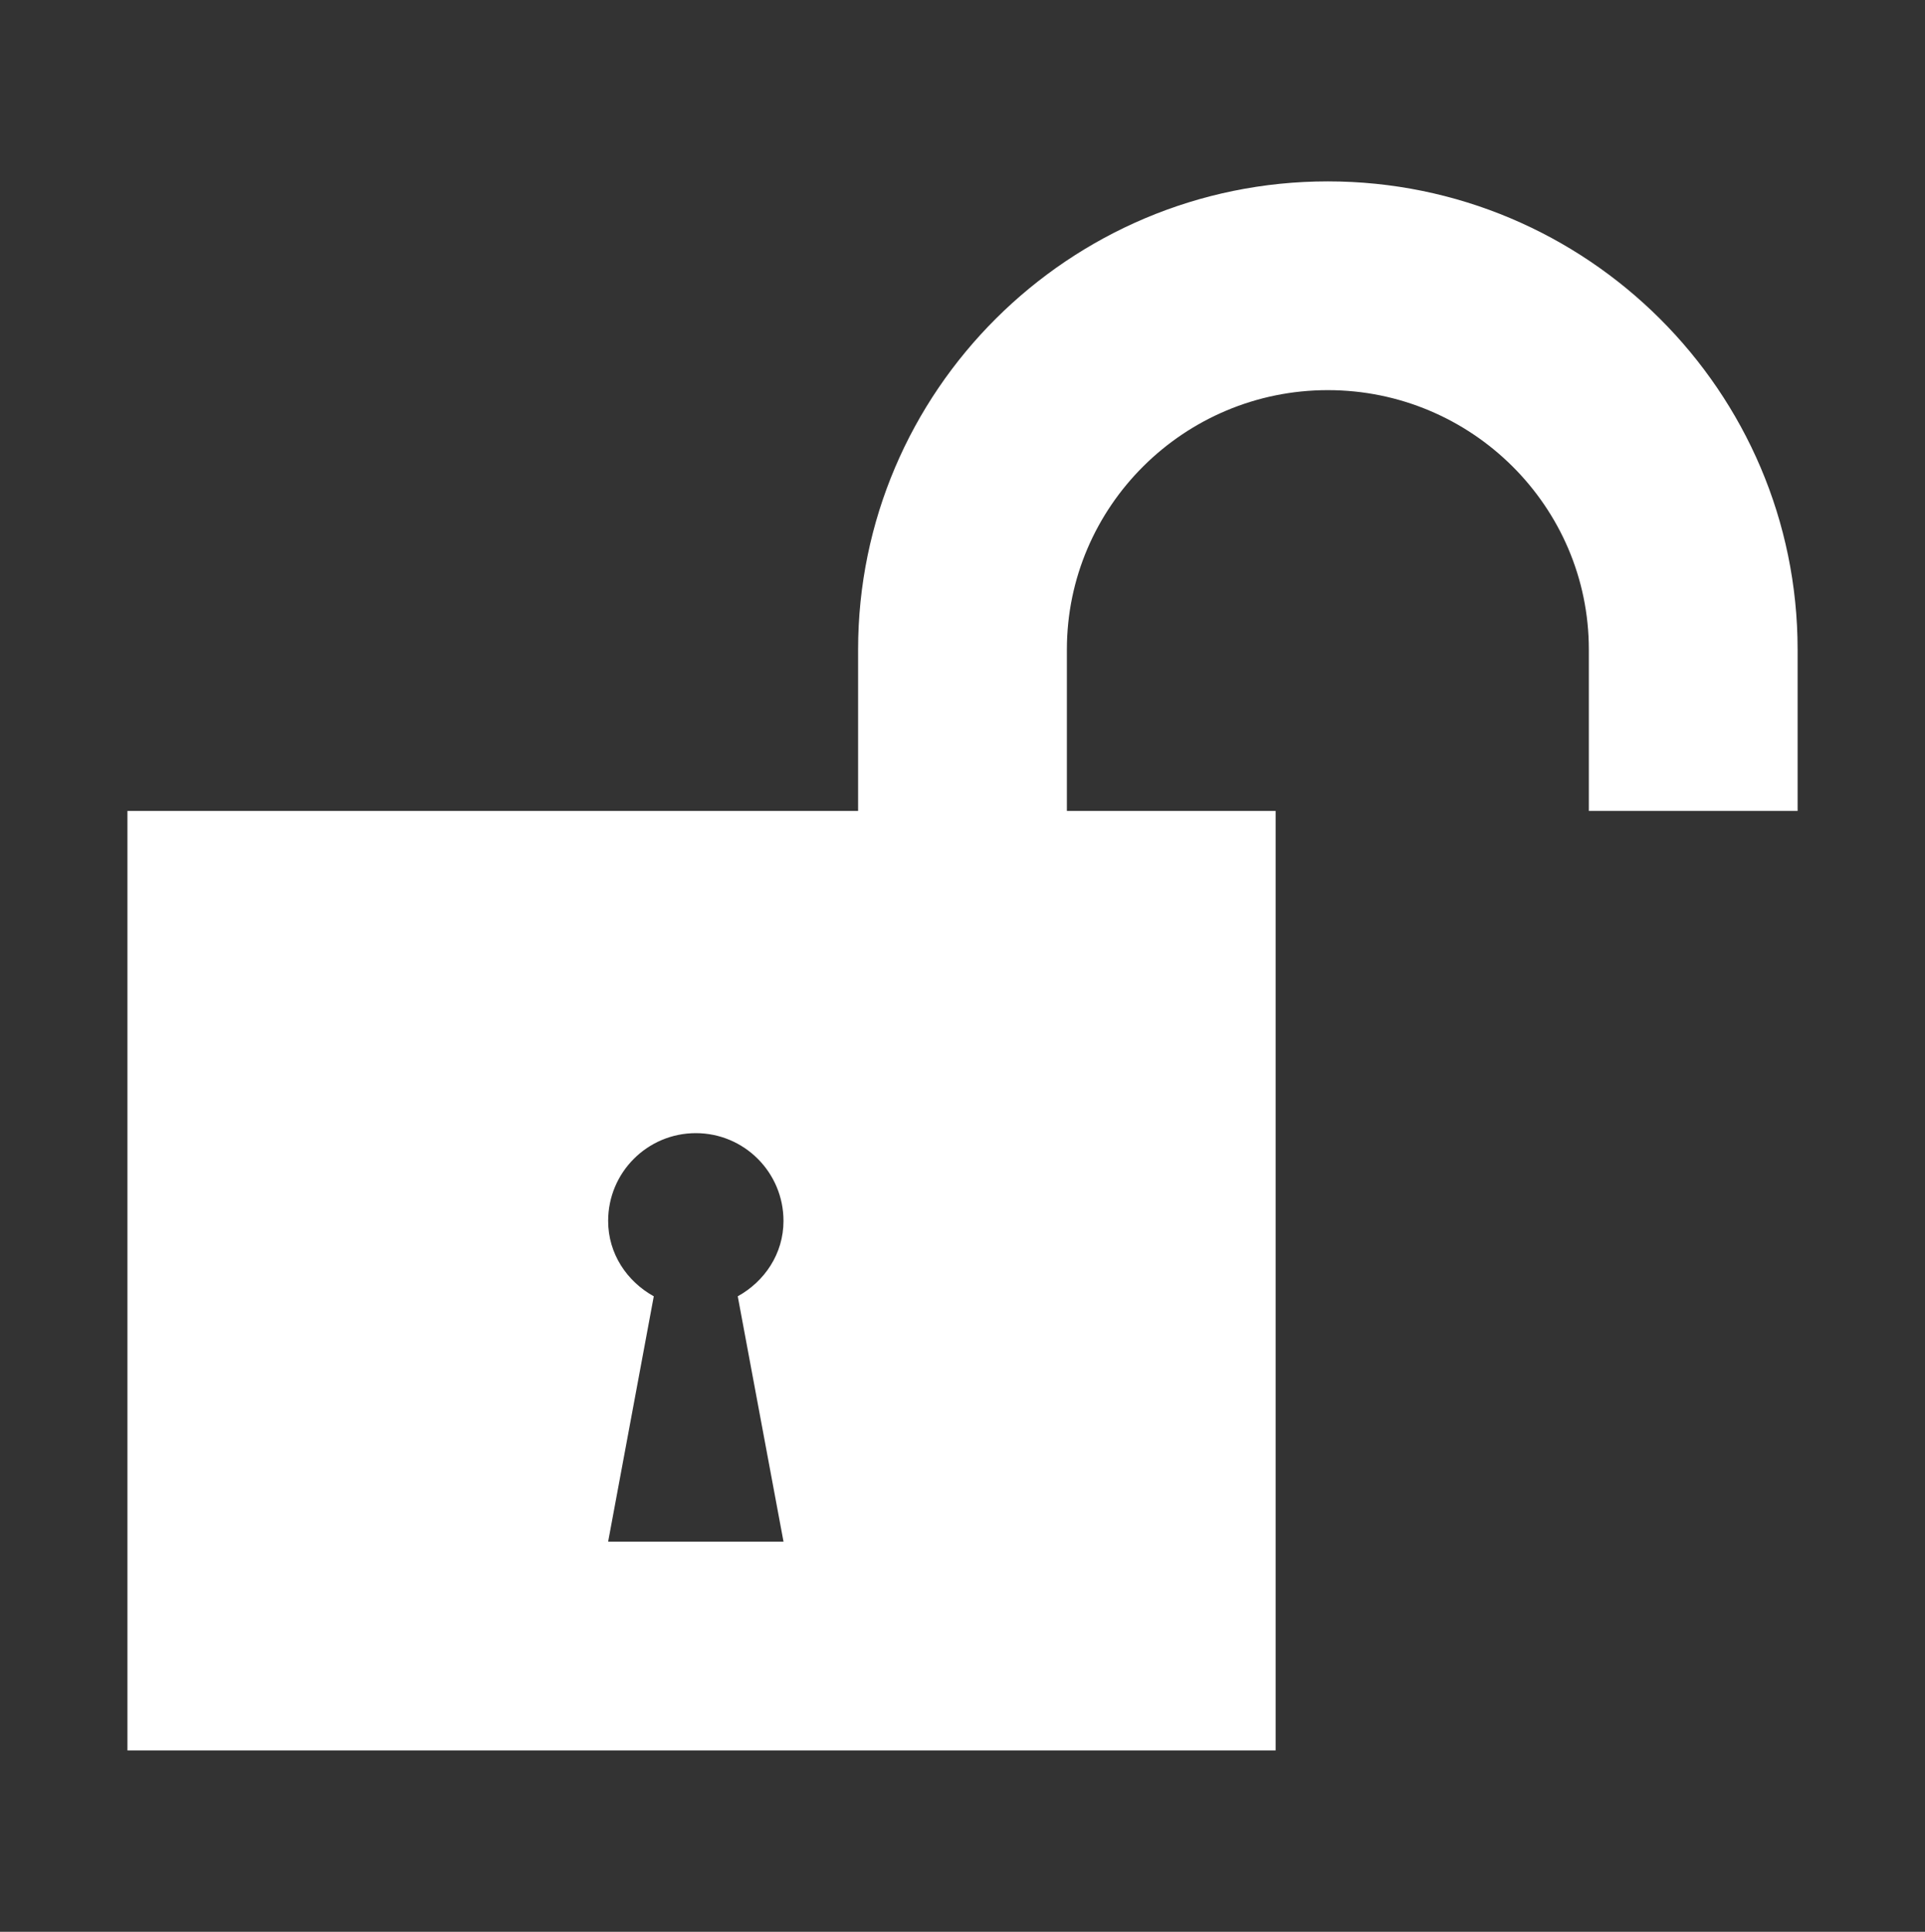 <?xml version="1.0" encoding="utf-8"?>
<!-- Generator: Adobe Illustrator 16.2.0, SVG Export Plug-In . SVG Version: 6.00 Build 0)  -->
<!DOCTYPE svg PUBLIC "-//W3C//DTD SVG 1.1//EN" "http://www.w3.org/Graphics/SVG/1.1/DTD/svg11.dtd">
<svg version="1.1" id="Layer_1" xmlns="http://www.w3.org/2000/svg" xmlns:xlink="http://www.w3.org/1999/xlink" x="0px" y="0px"
	 width="95.667px" height="96px" viewBox="0 0 95.667 96" enable-background="new 0 0 95.667 96" xml:space="preserve">
<rect x="0" y="0" width="95.667" height="96" fill="#333333" stroke="none"/>
<g id="New_Symbol_83">
</g>
<g id="share">
</g>
<g id="lock">
</g>
<g id="unlock">
	<path fill="#FFFFFF" d="M65.989,9.014c-12.871,0-23.344,10.438-23.344,23.266v8.02H6.333v46.688h57.062V40.299H53.021v-8.02
		c0-7.105,5.818-12.891,12.969-12.891c7.152,0,12.971,5.785,12.971,12.891v8.02h10.375v-8.02
		C89.335,19.452,78.862,9.014,65.989,9.014z M38.938,76.611h-8.715l2.268-12.191c-1.33-0.737-2.268-2.11-2.268-3.746
		c0-2.411,1.951-4.362,4.357-4.362s4.357,1.951,4.357,4.362c0,1.636-0.943,3.009-2.273,3.746L38.938,76.611z"/>
</g>
<g id="trash">
</g>
</svg>

